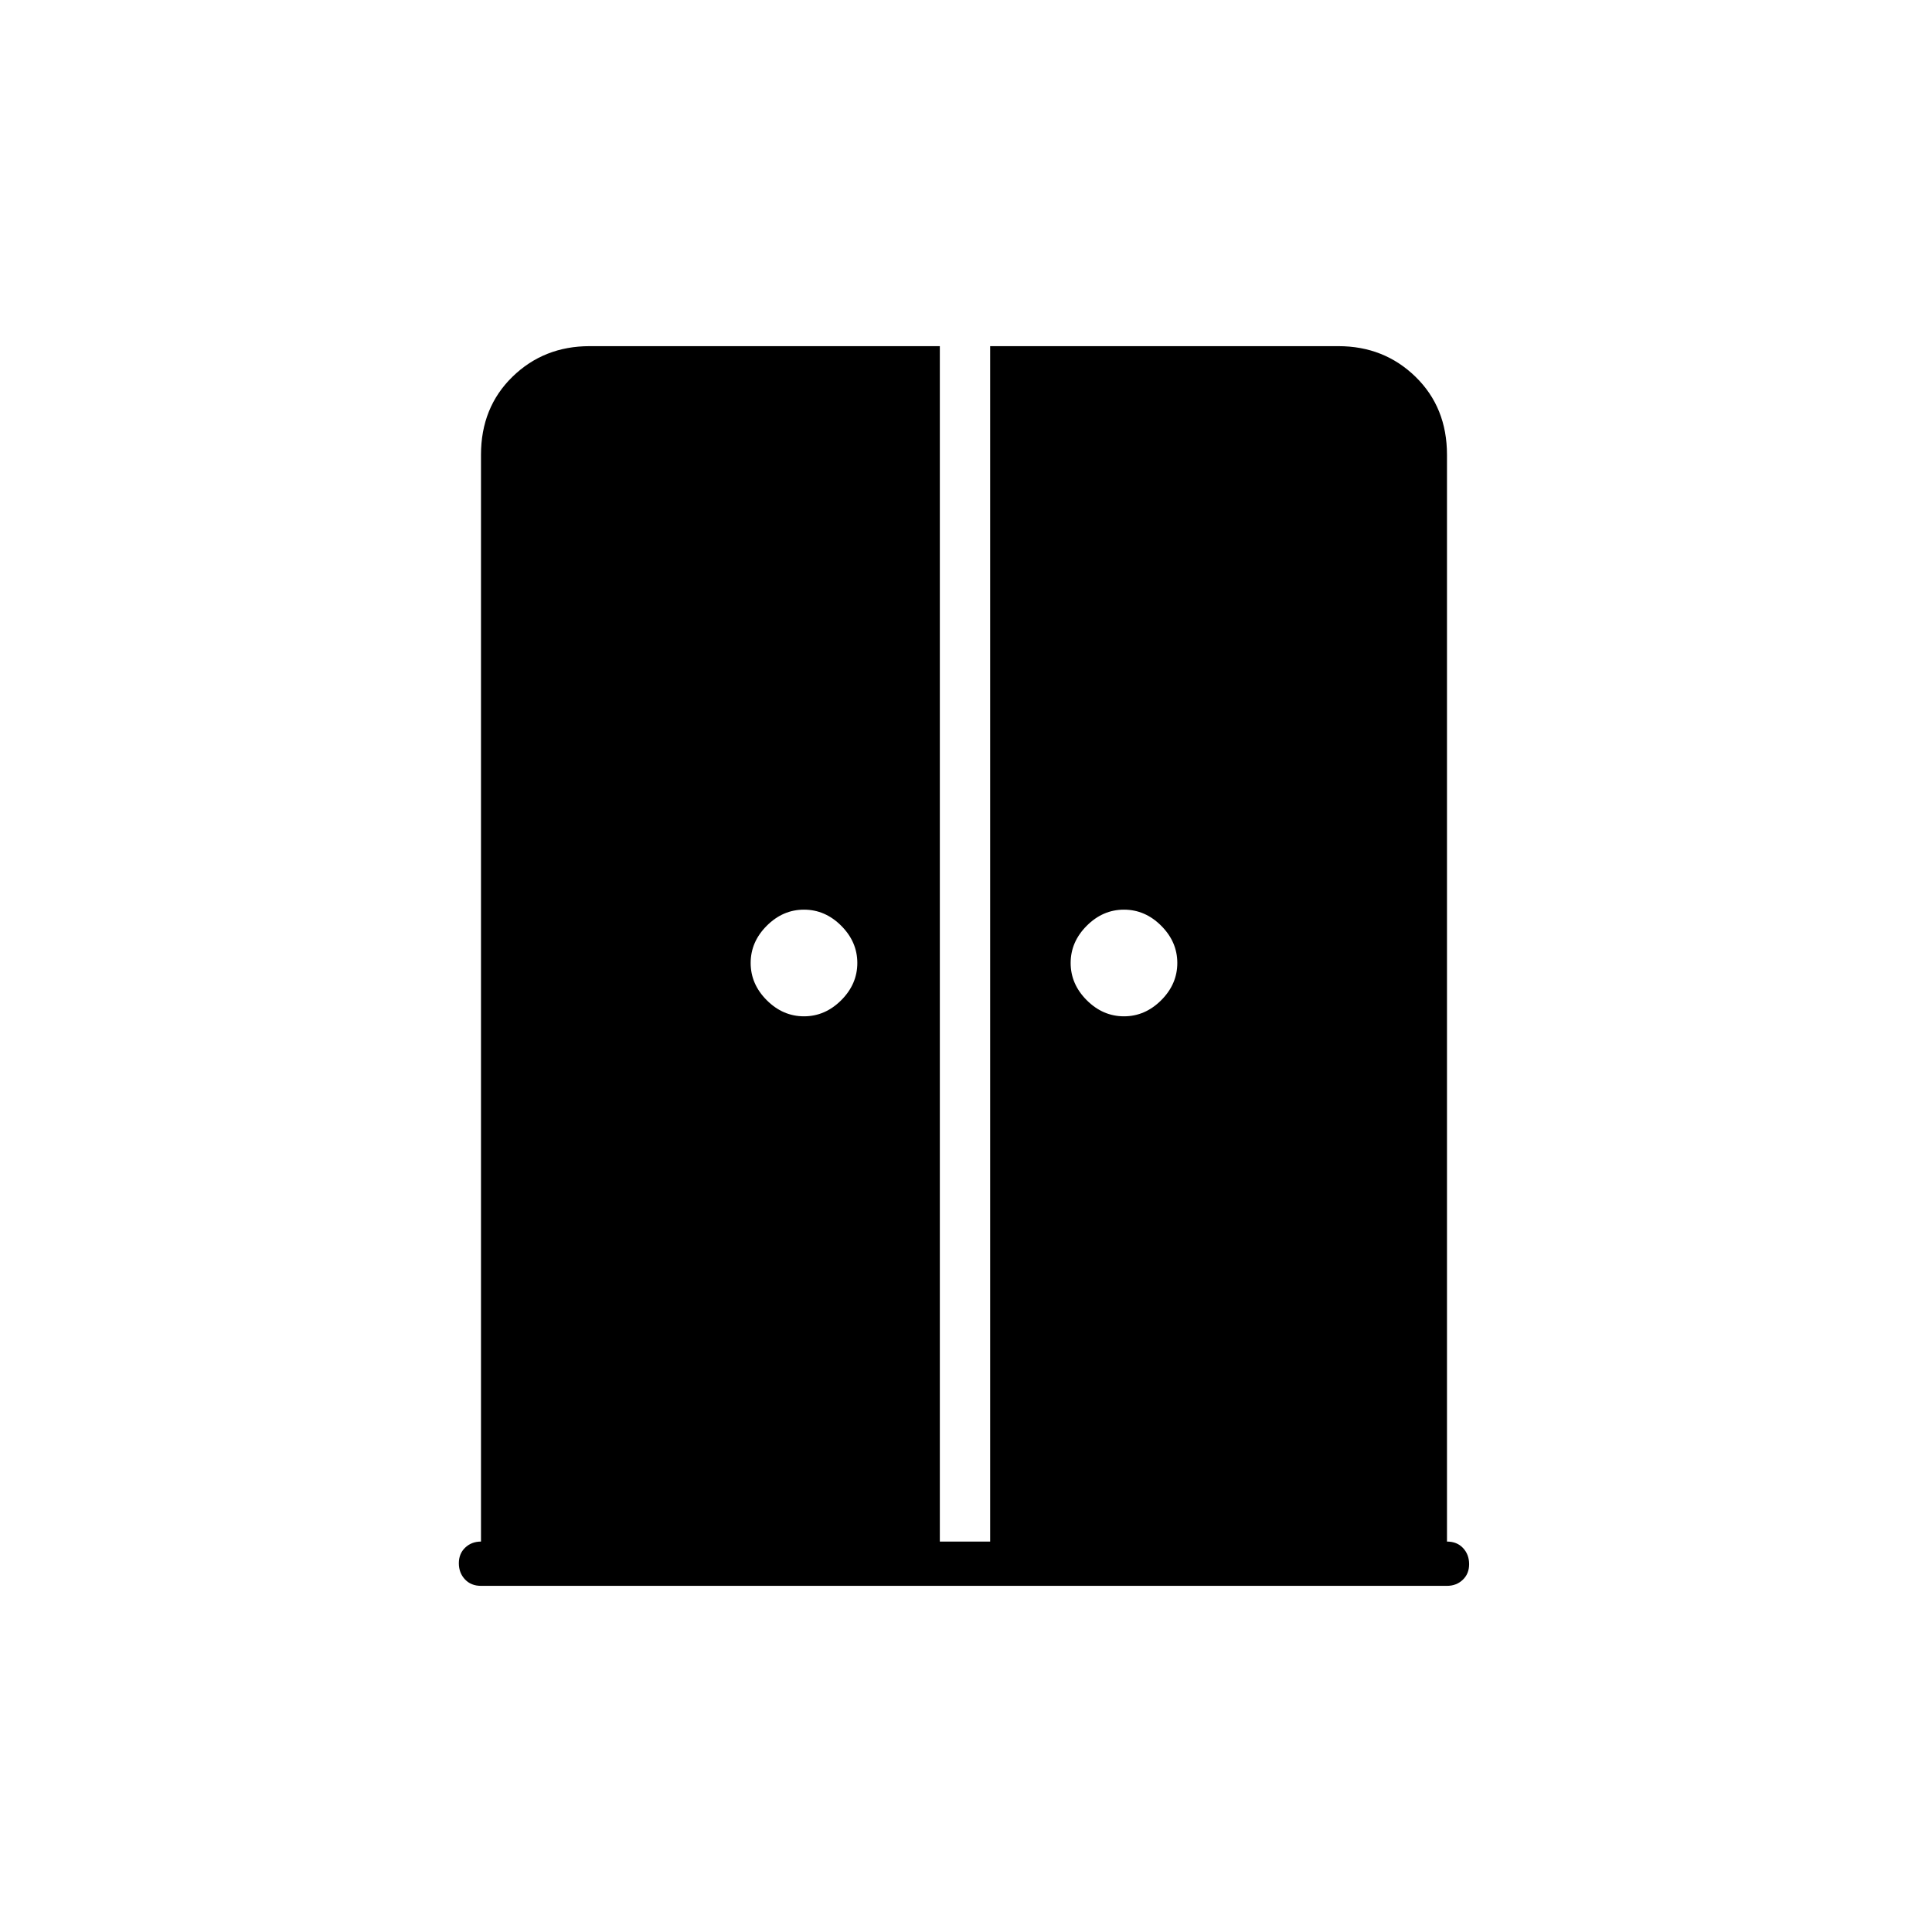 <svg xmlns="http://www.w3.org/2000/svg" width="48" height="48" viewBox="0 -960 960 960"><path d="M399.5-455q10.5 0 18.5-8t8-18.5q0-10.5-8-18.5t-18.5-8q-10.5 0-18.5 8t-8 18.5q0 10.5 8 18.5t18.5 8Zm159 0q10.5 0 18.5-8t8-18.5q0-10.5-8-18.5t-18.5-8q-10.5 0-18.5 8t-8 18.5q0 10.5 8 18.5t18.5 8ZM239-172q-4.95 0-7.975-3.228-3.025-3.228-3.025-8t3.163-7.772q3.162-3 7.837-3v-540q0-23.525 15.613-38.763Q270.225-788 293-788h174v594h25v-594h173q22.775 0 38.388 15.237Q719-757.525 719-734v540q5 0 8 3.228t3 8q0 4.772-3.162 7.772-3.163 3-7.838 3H239Z"/></svg>